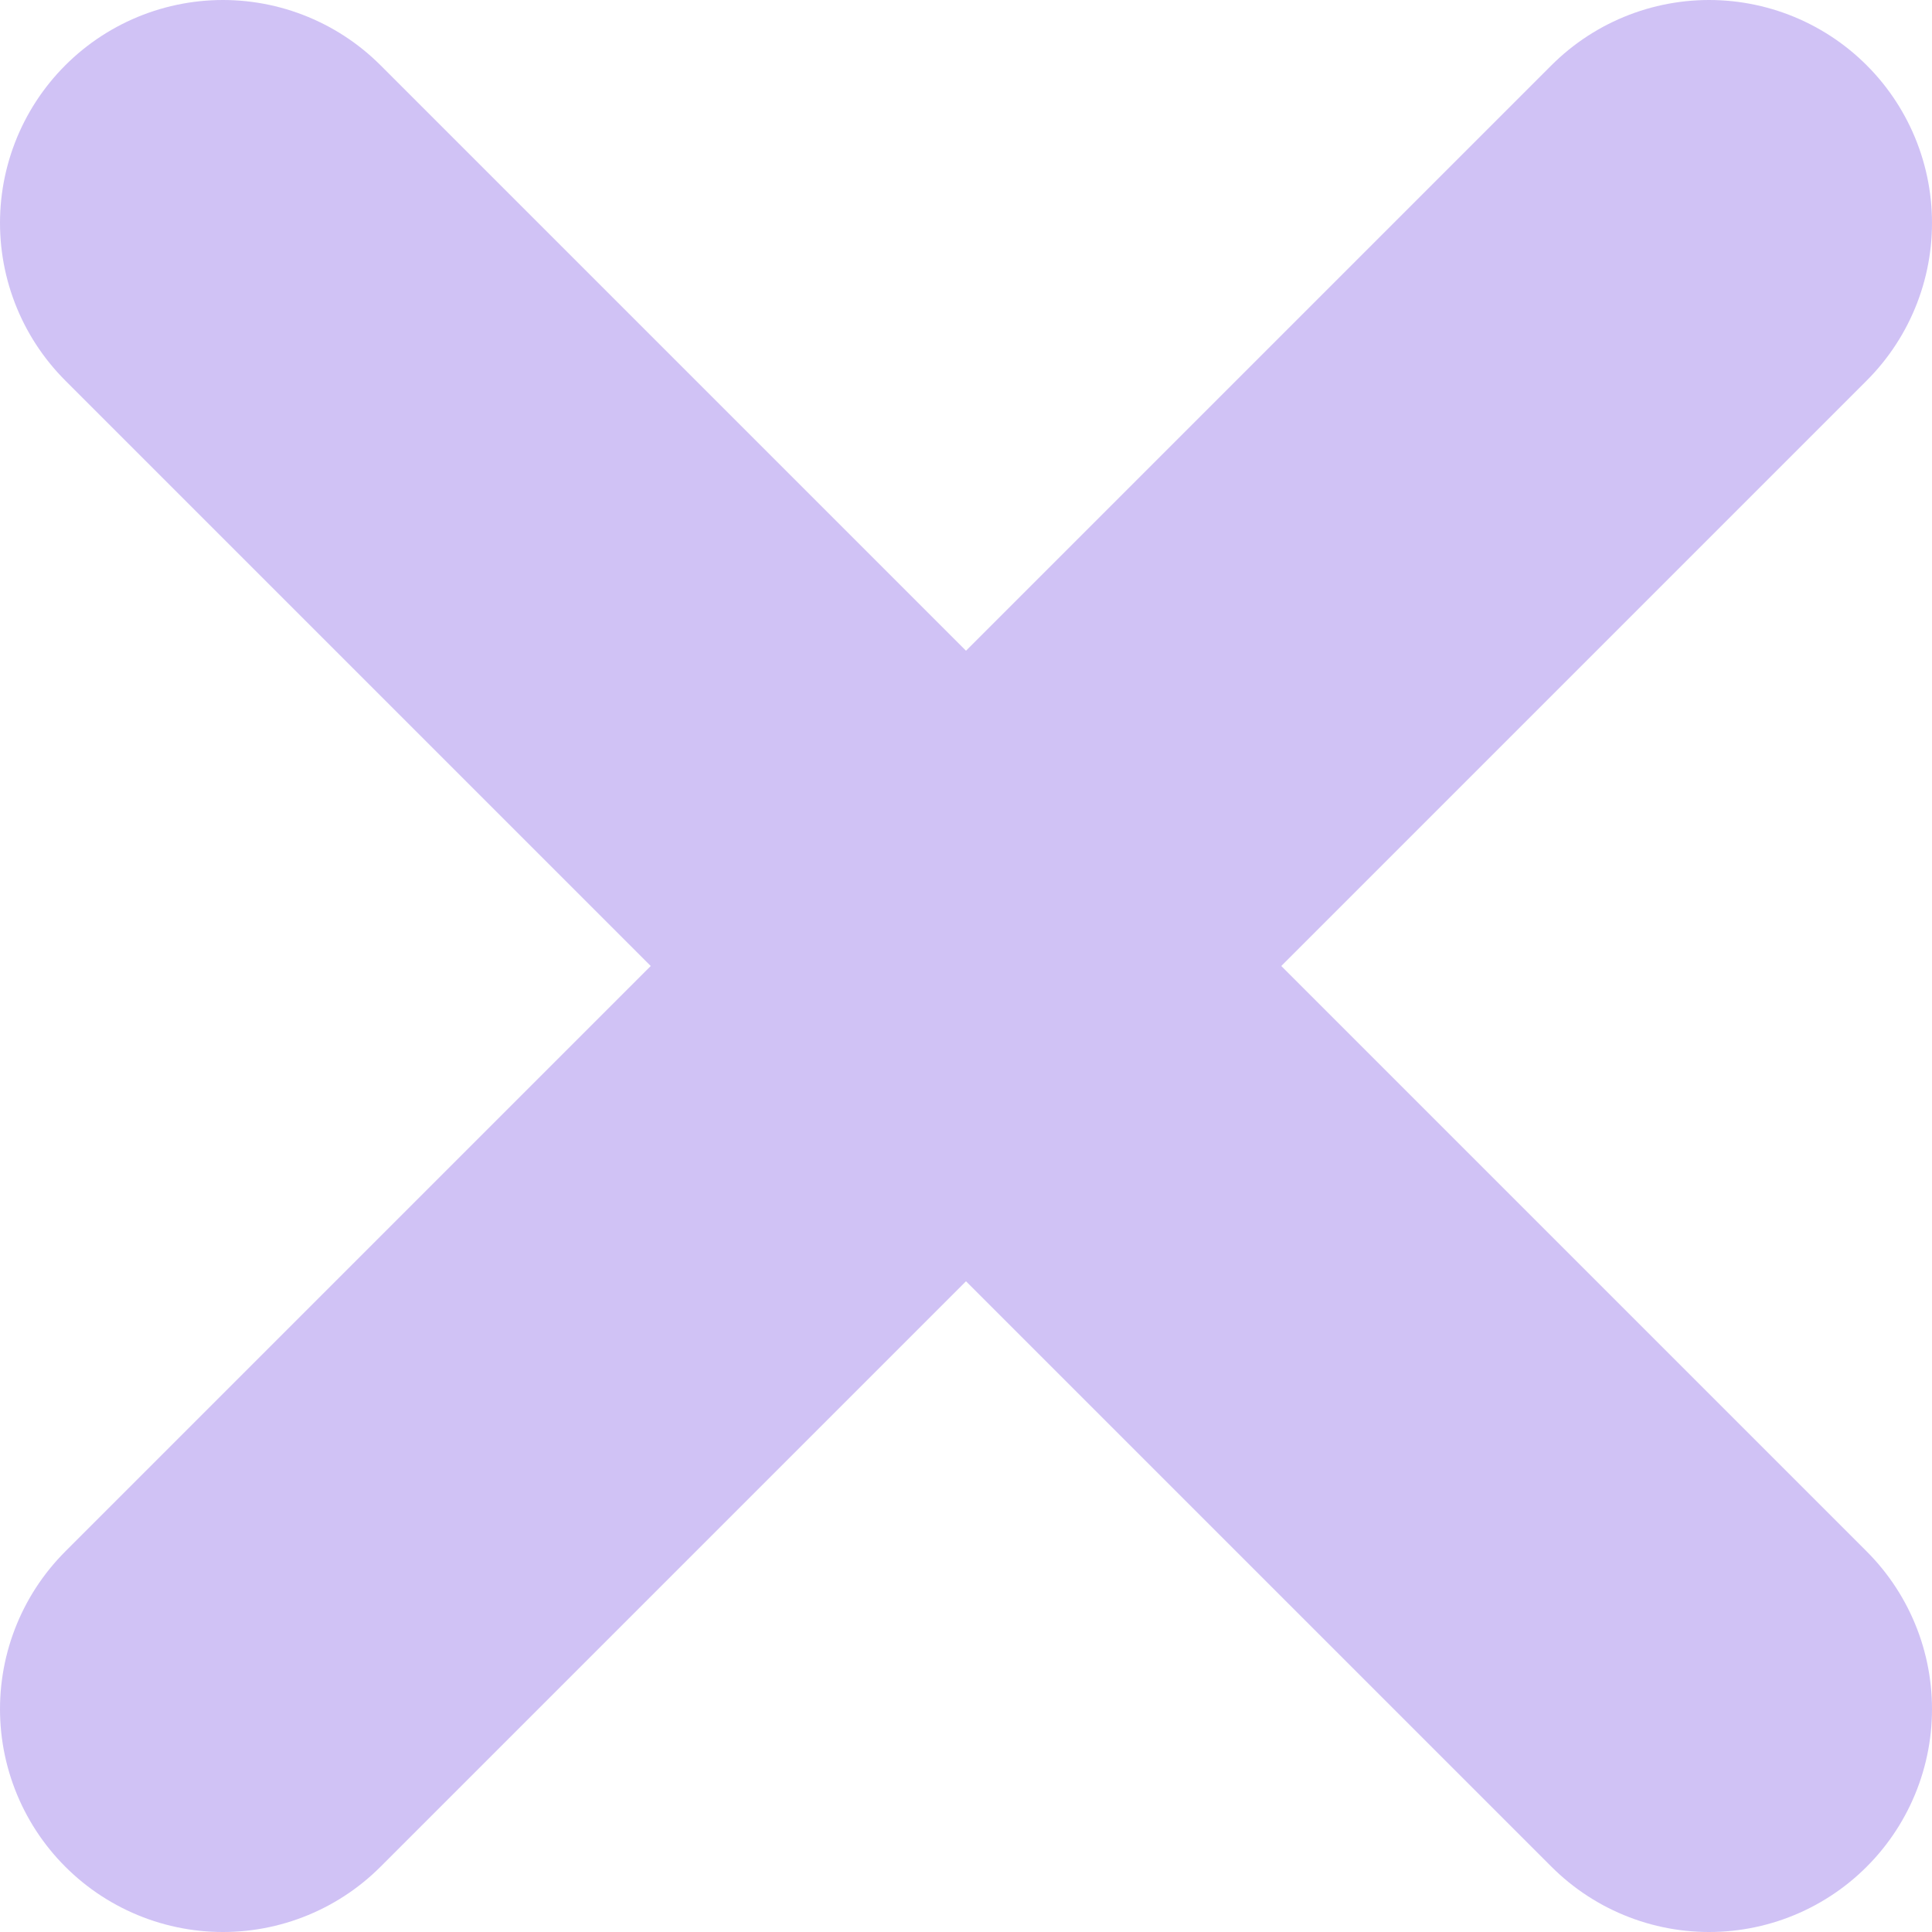 <svg xmlns="http://www.w3.org/2000/svg" viewBox="0 0 13 13"><path d="M2,2,12,12" transform="translate(-0.5 -0.5)" fill="#D0C2F5" stroke="#D0C2F5" stroke-linecap="round" stroke-linejoin="round" stroke-width="3"/><path d="M12,2,2,12" transform="translate(-0.5 -0.5)" fill="#D0C2F5" stroke="#D0C2F5" stroke-linecap="round" stroke-linejoin="round" stroke-width="3"/></svg>